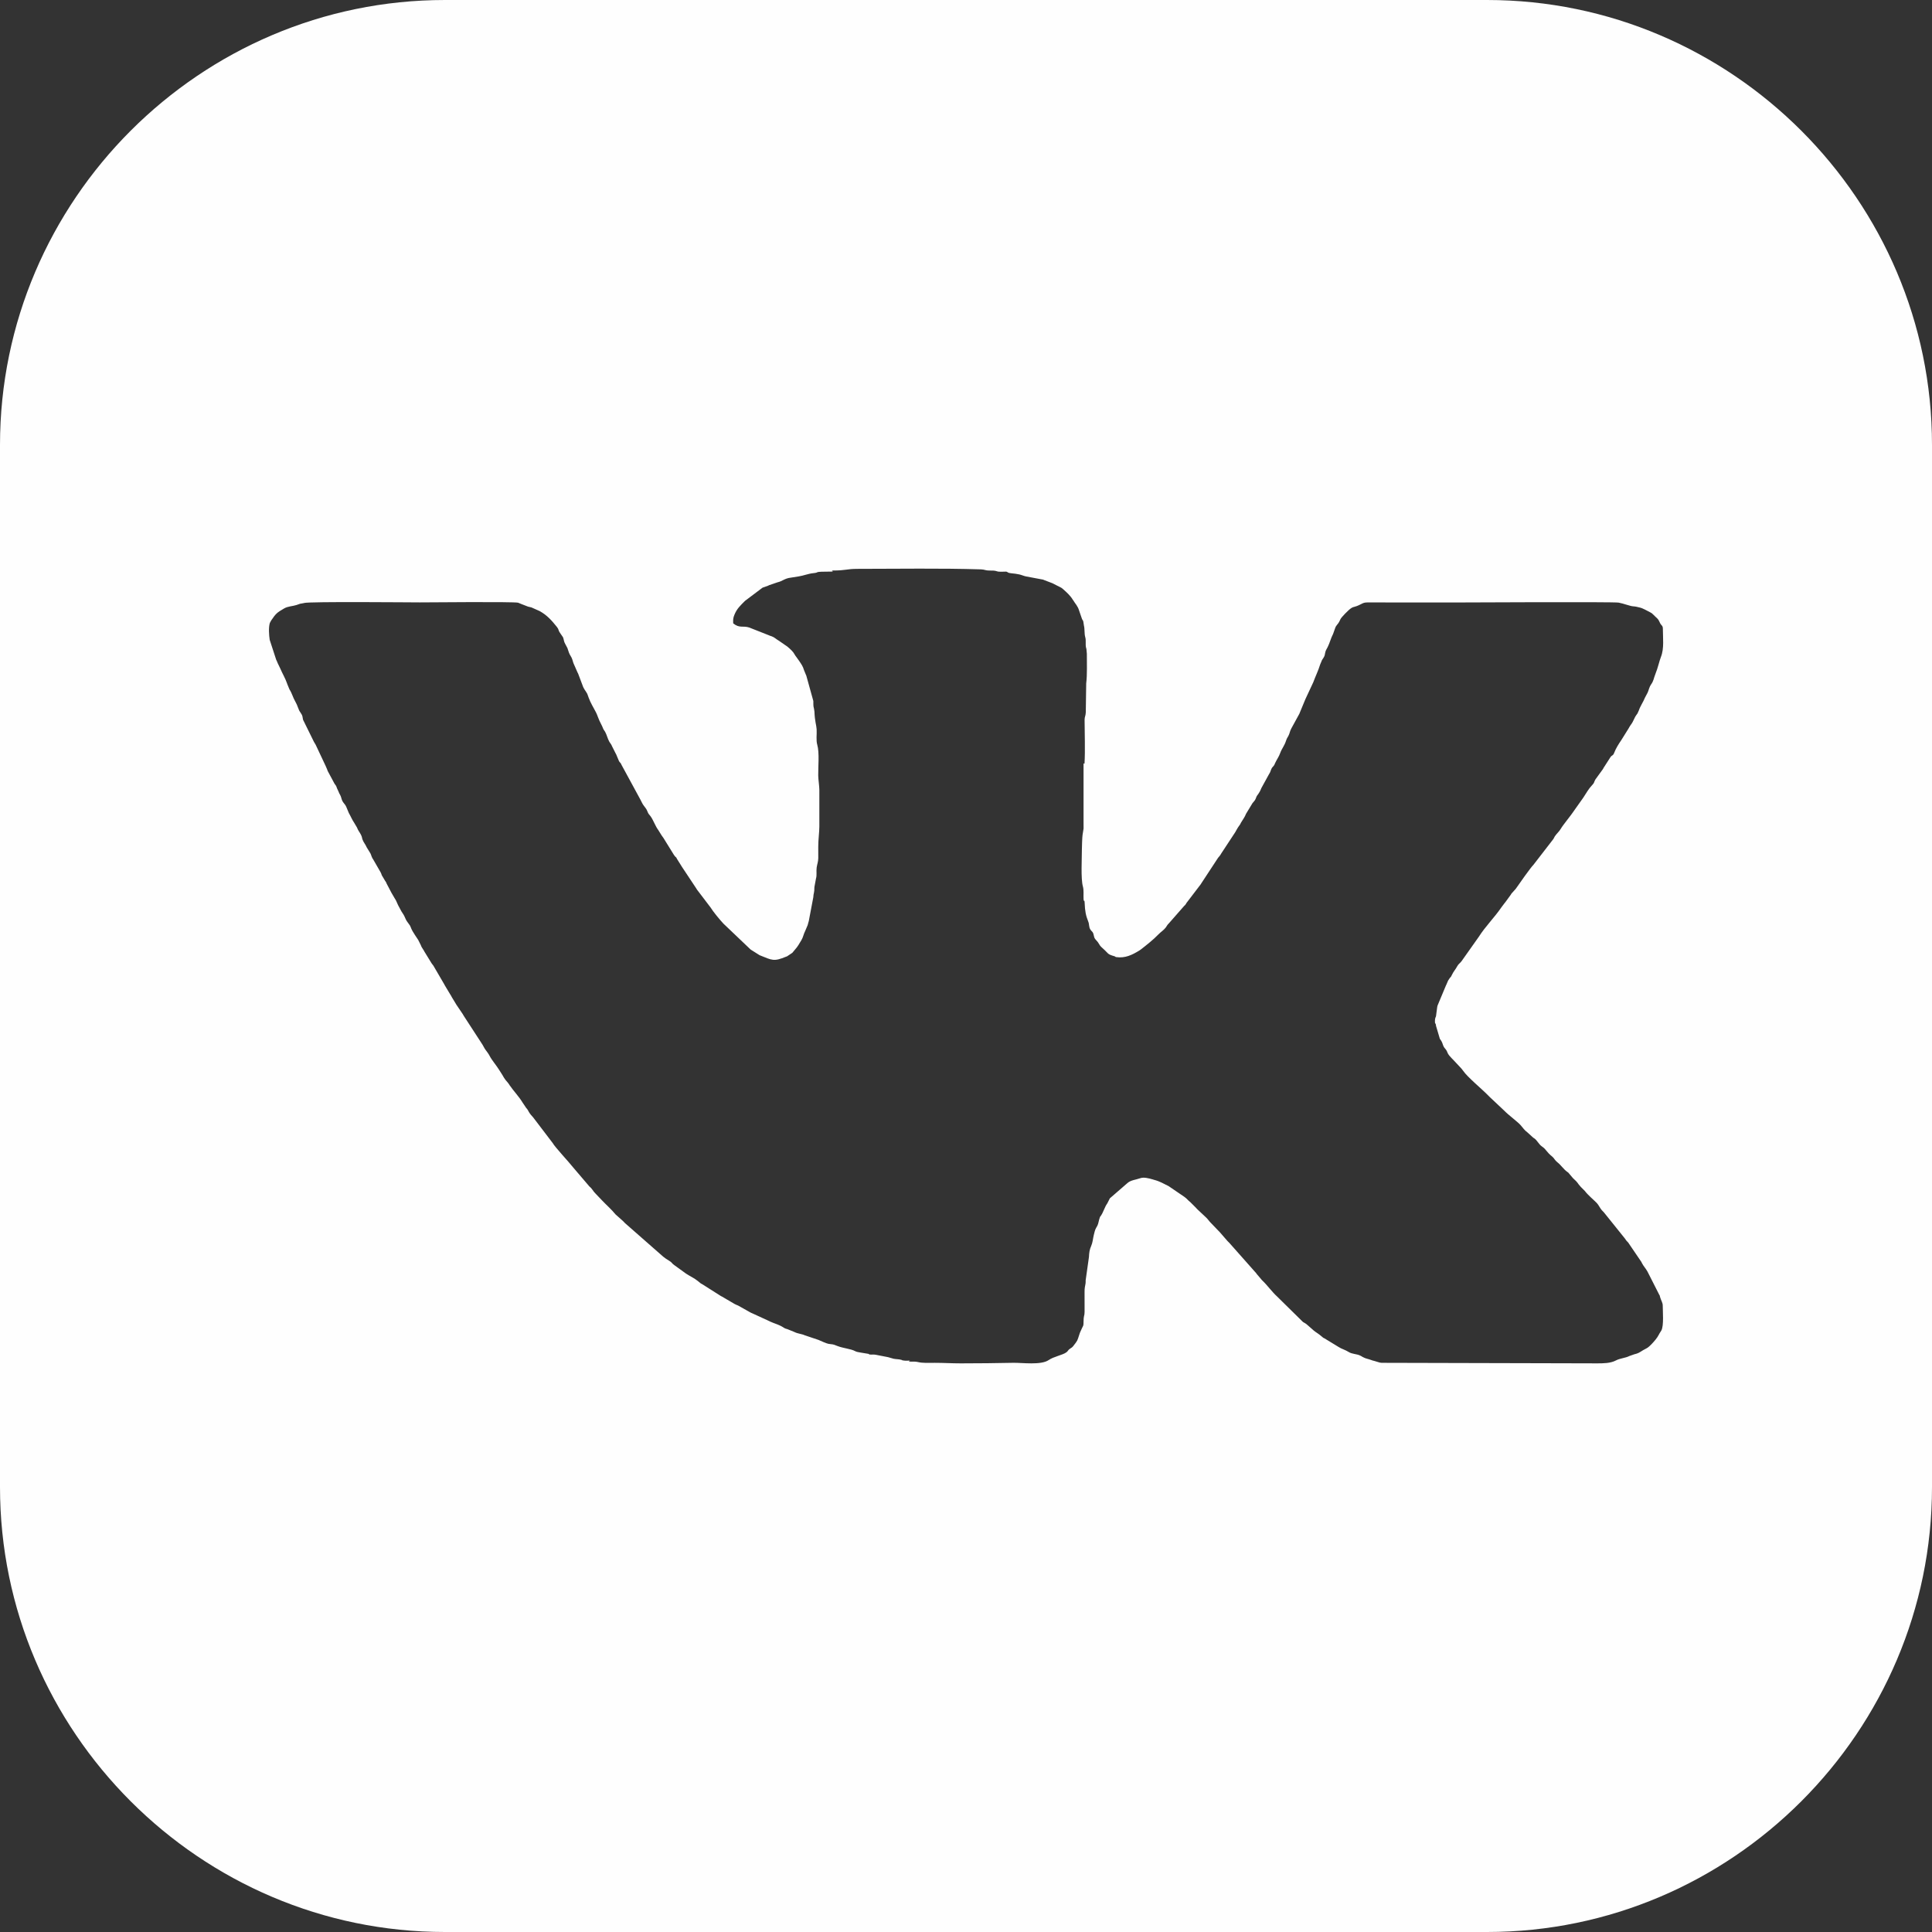 <?xml version="1.0" encoding="UTF-8"?>
<!DOCTYPE svg PUBLIC "-//W3C//DTD SVG 1.1//EN" "http://www.w3.org/Graphics/SVG/1.1/DTD/svg11.dtd">
<!-- Creator: CorelDRAW 2018 (64-Bit) -->
<svg xmlns="http://www.w3.org/2000/svg" xml:space="preserve" width="27.87mm" height="27.87mm" version="1.1" style="shape-rendering:geometricPrecision; text-rendering:geometricPrecision; image-rendering:optimizeQuality; fill-rule:evenodd; clip-rule:evenodd"
viewBox="0 0 8282.2 8282.2"
 xmlns:xlink="http://www.w3.org/1999/xlink">
 <rect x="0" y="0" width="8282.2" height="8282.2" fill="#333333" stroke="none"/>
 <defs>
  <style type="text/css">
   <![CDATA[
    .fil0 {fill:#FEFEFE}
   ]]>
  </style>
 </defs>
 <g id="Слой_x0020_1">
  <path class="fil0" d="M1907.3 0l4467.6 0c1049,0 1907.3,858.3 1907.3,1907.3l0 4467.6c0,1049 -858.3,1907.3 -1907.3,1907.3l-4467.6 0c-1049,0 -1907.3,-858.3 -1907.3,-1907.3l0 -4467.6c0,-1049 858.3,-1907.3 1907.3,-1907.3zm2691.7 2571.1c-10.1,-17.1 -24.7,-30.3 -40,-44 -5.7,-5.1 -3.7,-3.5 -9.9,-7.8l-38.3 -19.4c-0.6,-0.3 -1.3,-0.5 -1.9,-0.7l-33.3 -12.7c-0.7,-0.3 -3,-1.3 -3.8,-1.7l-73.5 -13.8c-7.9,-1.3 -20.1,-6.8 -28.5,-8.5 -11,-2.2 -21.9,-4 -34.6,-5 -17,-1.4 -14.1,-5.6 -21.6,-7.1 -12.5,0 -30.9,2 -40.4,-1.6 -8.4,-3.2 -20,-3.1 -32.7,-3 -16.1,0.1 -18.4,-4.4 -35,-5 -177.1,-5.5 -351,-2.2 -527.8,-2.2 -51.5,0 -48.1,7.1 -108.3,7.1 -8.5,3.2 0.5,-0.5 0,4.5 -94.2,0.3 -48.1,3.4 -84.2,7 -20.7,2.1 -41.9,11 -62.3,13.9l-32.2 5.1c-28,3.2 -35.1,15 -57.4,20l-35.8 12.2c-4.7,2.3 -0.9,0.7 -5.3,2.6l-23.2 8.2 -75.1 56.5c-21.5,21.6 -34.8,33.5 -45.6,59.8 -5.7,13.9 -5.9,21.1 -5.1,36.8 27.5,22.4 41.8,8.6 69.5,18 0.8,0.3 4.8,2 5.6,2.3l76 30c5.7,2.9 8.7,3.3 13.5,5 12.7,4.5 18.6,12 30.5,18.7l36.9 25.4c13,11.2 24.2,20.5 32.1,35.1 2,3.8 0.2,1.2 3.2,5l14.8 20.6c9.2,13.6 17.1,24.4 21.3,40.2l8.9 21.6c0.3,0.5 0.7,1.2 0.9,1.8l30.2 108.9c0.7,14.6 -1.1,19.5 3,33.8l1.8 12c1.3,40.8 8.4,57.7 9.4,75.8 1.3,22.4 -3.1,46.3 2.7,66.4 9.7,33.9 3.6,93.9 4.1,131.4 0.2,17.7 4.8,45.2 4.8,62.1l0 156.9c0,23.1 -4.8,57.7 -4.7,86.5 0,16.1 0.3,32.7 0.1,48.7 -0.2,15.7 -4.9,26.5 -6.9,40.5 -2.3,16.9 1.7,31.6 -3,47.8l-6.7 36c0.2,25.9 -4.2,26.3 -4.7,43.4l-19.2 101.4c-1.8,5.5 -3.7,13.5 -5.2,18.8l-10.3 24.2c-7.4,14.3 -8.8,27.6 -16.5,40 -10.2,16.4 -14.7,26.4 -28.9,42.1 -4.8,5.3 -6.2,7.6 -9.9,11.9l-22.5 15c-0.6,0.2 -1.3,0.5 -1.9,0.7 -0.6,0.2 -1.3,0.5 -1.9,0.7 -53.3,21.8 -59,16 -114.1,-6.3l-38.2 -24.1 -116.5 -111c-15.1,-16 -44.8,-51.9 -55.2,-69.3l-53.7 -70.6c-3.7,-4.2 -5.9,-7.8 -8.7,-12.7l-59.3 -89.3c-0.5,-0.7 -1.8,-2.7 -2.2,-3.4 -0.3,-0.5 -0.7,-1.2 -1,-1.7l-18.7 -29.8c-6.7,-13.5 -1.4,-3.3 -8.1,-10.8l-4.8 -6.2c-0.4,-0.5 -0.7,-1.2 -1.1,-1.7l-44.5 -71.9c-1.9,-2.9 -6.4,-8.7 -7.8,-10.9l-14.5 -23.3c-12,-15.6 -20.1,-40.1 -31.8,-57.2 -6.5,-9.6 -10,-9.5 -15.1,-23.5 -5.4,-14.5 -14.4,-19.4 -22.9,-36.3 -2.1,-4.2 -4.2,-8.9 -6.2,-12.3l-81.2 -149.4c-4.5,-11.1 -5.6,-8 -10.8,-16l-12.7 -30.3c-0.3,-0.5 -0.8,-1.2 -1.1,-1.7l-16.3 -32.3c-3.3,-9.2 -7.6,-12.1 -12.2,-20.5 -7.1,-13 -10.5,-29.2 -17.8,-42.1 -0.9,-1.5 -2.9,-4.2 -3.2,-4.6 -7.3,-10.4 -5,-11.6 -12.5,-25.5 -13.6,-25.2 -16.1,-39.3 -23.2,-52.8 -11,-21.2 -23.3,-40.4 -31.4,-63l-5.8 -16.1c-7.5,-14.4 -14.5,-18.7 -21,-38.4l-18.5 -49.1c-0.2,-0.5 -0.7,-1.1 -0.9,-1.6 -0.2,-0.5 -0.7,-1.2 -0.9,-1.7 -0.2,-0.5 -0.6,-1.2 -0.9,-1.8l-17.3 -39.5c-3.7,-12 -5.7,-21 -11.5,-29.7 -7,-10.6 -9.8,-21 -14.2,-34.7l-9.2 -17.3c-6.7,-11.2 -5.5,-18.6 -9.6,-28.8l-13.1 -19.1c-8.1,-11 -3.7,-13.4 -12.9,-24.9 -22.2,-27.8 -41.8,-50 -73.3,-67.8 -0.6,-0.3 -1.3,-0.6 -1.8,-0.9l-34.1 -15.2c-8.9,-2 -7.1,-1.4 -14.7,-3.5l-28.7 -11.1c-1.5,-0.8 -13.9,-5.7 -13.9,-5.7 -19.6,-4.9 -397.4,-1.3 -421.4,-1.3 -38.6,0 -472.9,-4.2 -495.8,2.5 -0.6,0.1 -1.3,0.5 -1.9,0.6 -5.5,1.5 -9.2,1.2 -15.7,2.8 -3.8,1 -9.7,3.4 -15,5.2 -16.9,5.6 -36.6,5.2 -52.9,14.6 -32.6,18.8 -35.8,22.6 -55.9,51.8l-5.7 10.6c-6.1,19.6 -3.6,52.8 -0.6,72.5l27.7 84.9c3,5.9 4.9,10.7 6.8,15.4l10.5 21.8c9.1,21.7 22,42.7 29.6,65.1 0.2,0.7 0.4,1.4 0.6,2.1l9.5 22.9c10.3,15.3 15,34.9 24.5,51.3 3,5.1 0.1,0 2.7,5.3l3.4 6.6c0.1,0.3 0.6,1 0.7,1.3l8.3 20.9c3.8,11.5 12.7,18 16,30.3l1.7 9.3c1.7,7.7 -0.6,1 2.3,8 0.2,0.5 2.1,4.4 2.7,5.4l42.7 86.7c2.2,3.9 5.1,8.3 7.3,12.2l40.5 86c0.4,0.8 2.5,5.6 2.6,5.6l5.6 13c0.7,1.8 1.8,5.3 2.9,7.9l29.4 54.8c8.9,11.5 7,10.3 11.5,21.8 1.5,3.9 2.1,3.1 5.8,12.3 2.6,6.8 2.7,6.9 6.3,13.1 5.4,9.2 5.3,17.7 10.2,27.2 4.9,9.2 12.1,14.2 16.3,24.3l11.1 26.7c7.5,12.5 14.1,29.4 22.9,41.8l11.9 20.1c5.8,14.8 9.9,17.7 16.5,30.1 0.3,0.6 1,2.1 1.3,2.7 0.2,0.4 0.5,1.1 0.7,1.5 0.3,0.7 1.2,2.9 1.5,3.6 0.2,0.6 0.4,1.4 0.7,2.1l2.7 10.7c4.7,13.4 12.7,21 18.8,35.3l15.5 25.1c3,5.9 2.9,7.8 5.3,13.7 0.4,1.1 2.7,6.2 3.3,7.2 2.6,4.6 1.6,2.6 3.2,4.9l31.7 55c2.9,5.3 3.6,7.8 5.3,13l14.3 24.1c4,4.9 4.2,6.5 6.5,11.9l16.9 32.1c1.1,2.2 1.4,2.8 2.7,5.3l13 22.4c2.9,4.2 5.1,8 7.3,12.1l7.5 16.7c0.3,0.8 1.2,2.9 1.6,3.6l14.2 26.4c1.8,2.9 5.5,8.5 7.3,11.4 0.4,0.7 1.8,2.7 2.2,3.4 5.7,9.2 9.3,22.7 15.8,30.3l11.3 15.7c2.6,4.8 3.5,7.7 5.7,13 6.1,15 26,42.6 29.8,48.9l11.1 22.2c3.5,10.3 7.4,13.3 13.2,23.5 3.6,6.4 -2.9,-5.2 1.8,3.6l31 50.5c0.3,0.6 3,4.2 3.4,4.7 2.2,2.9 2.9,3.2 4.8,6.3l46.6 79.9c0.3,0.5 0.6,1.2 0.9,1.8 0.3,0.5 0.6,1.2 0.9,1.8l23.5 39.2c3.2,4.7 4,6.2 6.9,11.9l18.4 30.3c0.1,0.3 0.5,1 0.6,1.2l27.7 40.9c0.3,0.5 0.8,1.2 1.1,1.7 1.8,2.9 1.2,1.8 2.8,5.1l81 124.6c6.2,10 7.7,15.6 15.3,25.1 3.8,4.8 11.6,15.6 15.1,22.7 8.7,17.6 30.7,43 41.6,61.3l12.7 19.9c0.3,0.4 0.7,1.1 1,1.7 0.3,0.5 0.7,1.2 1,1.7l5 8.7c5.4,8.7 9.5,13.2 16.6,21.3l4.8 6.4c2.1,3.1 0.8,1.6 3.1,5 17.2,24.8 40.1,48.6 55.4,74l15.1 22.5c8.6,8.9 9,14.4 16.2,24.5 7.3,10.1 10.7,11.7 17.2,20.7l81 106.4c7.4,14.7 72.4,84.6 86.1,102.6l71 83.2c12.7,10.1 16,21 26.3,30.5l29.2 30.6c17.6,18.6 37.6,35.6 57,59.1l20.1 17.8c8.8,8.2 12.4,10.4 19.3,18.5l164.2 144.2c8.2,6.8 15.6,11.6 24.1,16.6 16.1,9.5 12.4,12.8 25.8,21.4l48 34.7c16,10.7 36.5,20 51.1,32.1l12.4 10.1c0.9,0.6 5.8,3.2 6.9,3.8l79.3 50.3c0.6,0.3 1.2,0.7 1.8,0.9 0.6,0.3 1.4,0.6 2,0.9l54.4 31.9c0.2,0.1 7.3,3.6 7.5,3.7l7.7 3.2c0.5,0.2 1.2,0.6 1.7,0.9l53.3 29.9c0.5,0.3 1.2,0.6 1.8,0.8 0.5,0.3 1.2,0.6 1.9,0.8 0.6,0.2 1.2,0.5 1.9,0.8l65 29.8c7.9,4.2 17.2,8.2 26.7,11.9 0.8,0.3 3,1.1 3.8,1.4 43.2,15.5 34.7,19.5 53.7,24.5 0.7,0.1 1.4,0.4 2.1,0.6l29.3 11.9c14.9,7.8 31.5,8 45,14.4l53 17.8c7.7,2 18.7,8.2 26.2,10.9 12.5,4.5 17.4,8.1 32.2,9.2 12.2,0.9 17.5,3.6 28.9,8.1 24.4,9.6 57.9,12 75.8,22 7.2,4 13.5,3.7 23.4,6l34.4 5.7c4.1,1.6 -3.7,2.5 10.7,3 6.5,0.2 12.3,-0.6 18.9,0.6l48.3 9.4c7.5,1 20.5,6 29,7.8 10.7,2.3 23.2,1.5 34.1,4.9 7.9,2.5 -6.1,-0.1 8,2.6 3.3,0.6 4.4,0.6 7.7,0.8 5.8,0.2 13.2,-0.1 19.2,-0.1 2.6,5.6 -4.5,-1.7 -2.7,4.2 12,0.4 25.7,-1.3 36.8,1.5 21.4,5.3 46.1,3.6 74.1,3.6 38.7,0 71,2.3 110.9,2.3 75.2,0 152.4,-0.9 224.5,-2.4 37.6,-0.8 119.3,11.1 152.4,-11.9 21.2,-14.8 59.2,-21.1 75.4,-32.9 8.4,-6.1 6.2,-9 14.9,-15 6.2,-4.3 10,-5.8 14.9,-12.1 19,-24.8 16.7,-20.7 25.5,-47.9 0.9,-2.6 2.5,-7.6 3.4,-10l9.1 -20.1c0.3,-0.6 0.7,-1.2 1,-1.8l3.7 -7.8c1.3,-4.6 1.2,-7.8 1.2,-12.7 0.1,-34.6 4.5,-25.6 4.6,-45.9l-0.1 -84.1c-0.1,-19.7 1.7,-22.8 4.3,-38.4 0.7,-4.4 0.3,-8.5 0.4,-13l14.1 -100.1c0.9,-18.4 2.4,-31.1 9.7,-47.5 6.2,-13.9 7.3,-30.7 10.8,-45.5 2.7,-11.2 5.1,-23.1 10.8,-32.7l5 -8.8c4.4,-8.3 5.8,-23.2 9.9,-33.4 2.8,-7 -1,-0.4 4.8,-8.6 10.8,-15.1 16.4,-38.2 27.7,-53.3l11 -21.7 73.8 -64c15.2,-14.4 36.3,-14.9 56.8,-22.2 14.8,-5.3 36,0.3 53,5.2l4 1.3c0.7,0.2 1.4,0.4 2.1,0.6 25.4,6.6 39.7,16.1 62,26.8l67.9 46.3c10.1,6.8 15.1,15 25.7,22.9l24.4 24.4c2.1,2.5 4,4.8 7.9,8.3l33.6 31.5c6.1,5.2 10.6,11.8 15.2,17.2 1,1.2 3.2,3.6 3.8,4.3l35.7 37.2c2.1,2 5.5,5.3 7.8,8.3l30.3 34.9c2.6,2.8 6.1,6.1 8.1,8.1l114.4 129.1c6.6,8 0,1.8 5.2,6.7l18.2 21.5c2.6,3.4 0.7,1.1 3.9,4.2 21.5,20.4 41.5,49 63.6,68.9l110.5 108.8c7.6,5 10.8,5.2 19.2,13l21.6 18.9c0.8,0.7 3.1,2.9 4.3,3.9 12.2,10.3 18.8,12 37.2,28 6.4,5.6 2.8,2.8 10.2,6.6l60.3 36.8c12.3,8.2 28.9,12.2 43.3,21.5 14.1,9.1 34,7.8 49,15.2 6.7,3.3 3.8,2.1 10.8,6.1 12.5,7.3 23.1,7.7 38,13.5l4.2 1.5c2.1,0.7 4.2,1 6.5,1.6l24.4 7.3c6,1.4 8.6,0.9 14.8,1.1l917.3 2.3c25.3,0 57.1,0 80.8,-12.7 17.1,-9.2 40.6,-10.1 57,-18.7l20.7 -7.3c18.8,-4.4 22.5,-8.1 38.3,-17.8 9.5,-5.8 18.6,-8.5 26.9,-16.8l8.6 -8.3c0.4,-0.4 1.6,-1.7 2.1,-2.2 11.1,-11.7 23.3,-25.7 30.3,-39.9 0.3,-0.6 0.6,-1.3 0.9,-1.8 0.3,-0.5 0.6,-1.2 0.9,-1.8l8.6 -13.7c11.2,-20.7 5.9,-82.1 5.9,-107 0,-11.9 -7.2,-22.2 -10.4,-33.2l-2.4 -8.6c-4.6,-12.3 5.7,12.1 -2.5,-5l-50 -98.5c-7.4,-13.6 -16.3,-22.1 -23.7,-36.1 0,-0.1 -2.1,-4.6 -2.6,-5.5l-52.5 -77.1c-4.8,-9.3 -10.7,-10.3 -17.9,-23l-90.4 -112.5c-3.5,-3.9 -6.6,-6.6 -9.3,-9.7 -7,-8.1 -13.8,-22.9 -21.1,-30.3 -16.5,-16.8 -36.9,-32.8 -51.2,-51.6l-17.4 -17.5c-17.9,-19.6 -7.7,-14 -33.3,-37.3l-20.2 -23.8c-3.2,-2.7 4,2.7 -3.2,-2.3 -17.5,-12.1 -27,-29.2 -43.5,-42 -10.9,-8.5 -14.6,-18.1 -20.5,-22.9 -29.4,-23.9 -26.1,-31.6 -45.2,-44.5 -15.3,-10.3 -21.2,-28.3 -35.7,-36.7 -0.5,-0.3 -1.2,-0.7 -1.8,-1l-25.5 -23.2c-12.4,-8.9 -19.3,-19.6 -28.9,-30.8 -11.6,-13.5 -52.7,-43.9 -69,-61l-54.2 -51c-5.9,-5.2 -12,-11.4 -16.6,-16.1 -24.6,-25.4 -88.7,-78.4 -106.2,-104.5 -8,-11.8 -22.4,-24.7 -31.9,-35.8 -9,-10.5 -26,-25.4 -33.1,-37.3 -2.3,-3.7 -3.1,-7.5 -5.8,-12.8 -4.1,-8.1 -10.3,-11.6 -14.2,-20.6 -4.6,-10.5 -3.7,-16.1 -15.3,-31.2l-16.3 -55c-2.1,-19.5 -4.8,-1.9 -4.8,-21.5 0,-13.7 4.2,-17.3 4.5,-19.7l5.2 -39.3c1.2,-6.7 0.9,-4.1 2,-8.1l35.9 -85.9c2,-3.3 0.8,-1.4 2.6,-5.4 2.1,-4.7 3.9,-9.8 6.4,-14.8l7.7 -11.6c5.9,-6.8 0.3,1.2 5,-5.8l3.6 -7c6.6,-14.6 14.7,-21.8 22.7,-36.9 5.2,-9.8 11.5,-12.4 18.5,-21.7l74.1 -104.8c27.6,-43.6 67.3,-83 95.3,-124 0.3,-0.4 0.8,-1.1 1.1,-1.6l13.9 -18.4c1,-1.2 1.7,-1.6 3.7,-4.5l22.7 -31.2c0.3,-0.5 0.7,-1.2 1,-1.7 0.4,-0.7 1.6,-2.8 2.1,-3.4l18.4 -20.5c0.1,-0.2 0.6,-0.8 0.8,-1.1 11.3,-16.7 64.7,-92.4 74.7,-101.4l83.7 -108.3c4.8,-5.8 4.5,-8.1 7.8,-13.4 7.8,-12.3 19.3,-21 26.3,-33.5 7.9,-14.3 45.2,-59.3 57.3,-78.1 0.3,-0.6 0.7,-1.2 1.1,-1.7l38 -53.6c0.3,-0.5 0.7,-1.2 1,-1.6 11.4,-17.2 21.7,-36.1 35.9,-50.9 12.7,-13.2 7.1,-12.2 15.1,-25.5l33.1 -45.7c0.3,-0.5 0.8,-2.1 1.1,-2.8l29.2 -45.4c7.5,-12.5 11.6,-5 17.8,-22.1 5.4,-15.1 19.9,-38.6 29.4,-52.1l31.1 -49.8c3.5,-5.4 4.1,-8.3 8.2,-13.7 16.2,-21.2 13.1,-28.4 29,-49.4 0.4,-0.4 0.9,-1.1 1.2,-1.5l5.8 -12.8c6.4,-19.5 18.9,-36.1 26.4,-55.2l11.3 -21.4c1.7,-3.6 1,-2.1 2.4,-5.9 2.9,-7.6 5.9,-19.9 11.8,-28.2 12.6,-17.9 11.4,-26.4 19.1,-45.5 12,-29.8 16.6,-55.5 24,-74 14.3,-36.1 8.1,-82.6 8.1,-121.3 0,-12.6 -7.2,-14.1 -10.8,-21.2 -9.5,-19.2 -6.6,-16.3 -22.9,-31.3l-5.5 -5.5c-2.3,-2.2 -6.4,-6.2 -8.4,-7.7l-7.2 -4.2c-14.3,-6.8 -30.6,-17.4 -45.2,-20.4 -11.1,-2.3 -14.9,-4.2 -27,-4.9 -13,-0.7 -41.5,-12.1 -62.4,-15.9 -21.2,-4 -680.6,-0.6 -700.7,-0.6l-376.3 -0.2c-12.2,0.1 -16.6,1.7 -26.1,6.6 -32.9,16.9 -29.4,8.8 -44.3,18.4 -10.9,7.1 -40.7,37.7 -45.3,46.7l-5.3 11.3c-6.5,11.9 -13.3,14.3 -17.8,28.2l-8.4 23.6c-10.6,20.6 -13.8,37.9 -23.7,57.3 -4.4,8.8 -7.9,12.5 -10.1,22.9 -2.2,10.8 -1.6,12.6 -7.4,22.2 -1,1.8 -4.8,7 -6.2,9.5l-8 19.1c-8.8,28.4 -19.9,49.8 -29.6,76.4l-33.6 72c-0.2,0.6 -0.6,1.2 -0.8,1.9l-23.7 57.2c-0.2,0.6 -0.5,1.3 -0.7,1.9 -0.2,0.6 -0.5,1.3 -0.8,1.9l-34.5 63.1c-6.4,11.3 -6.6,20.3 -12.2,31.1 -4.9,9.6 -6.9,10.3 -10.5,21.6 -7.6,23.4 -17.9,32.5 -25.4,53.7 -5.1,14.4 -14.2,26.6 -20.9,41l-4.2 9.4c-4.8,7.9 -9.5,8.7 -13.2,18.9 -4.8,13.8 -4.1,11.4 -10.3,22.2l-31.7 57.7c-9.3,24.1 -18.8,31 -20.7,36.2 -6.4,17.4 -6.5,15.2 -17.4,28.5l-27.7 45.7c-3.2,7.5 -5.1,12 -10,19.4l-12.3 19.6c-0.7,1.4 -2.3,5.1 -2.6,5.6l-8.1 11.6c-0.4,0.4 -0.8,1.1 -1.2,1.6 -4.8,7 -7.4,13.6 -11.8,20.6l-60.1 91.4c-5.9,10.6 -6.9,10.1 -13.7,18.7l-71.9 109.5c-0.3,0.5 -0.7,1.2 -1,1.7 -0.3,0.5 -0.7,1.2 -1,1.7l-62.1 81.4c-7,12.7 3.7,-5.6 -1.9,3.5 -3.4,5.6 -3.1,4.5 -7.3,8.3l-65.9 75.1c-7.8,7.6 -7.2,9.4 -12.7,17 -8.6,11.8 -22,19.7 -32,30.2 -21.3,22.3 -49.3,44.2 -74.2,63.8l-6.5 4.6c-32.1,19.9 -62.2,34.4 -100.1,28.9 -13.8,-4 3.3,-0.6 -7.4,-3.6 -32.4,-9.1 -25.3,-11.8 -48.3,-32.1 -15.9,-14 -12.5,-12.5 -22.1,-27 -0.3,-0.5 -1.5,-2.1 -2,-2.7 -4.8,-6.3 -11.6,-11.6 -14.2,-18.8l-4.3 -16.9c-3.5,-8.8 -5.8,-7.7 -11.5,-15.6 -8.6,-11.7 -4.7,-22.6 -10.2,-35.8 -10.4,-25 -14.1,-47.1 -15.2,-77.1 -0.9,-23.7 -3.8,-0.6 -4.9,-21.1 -0.9,-17.1 1.8,-36 -2.9,-52.5 -9.2,-32.8 -4.1,-121.6 -4.2,-158.7 -0,-9.8 1.4,-53.3 2.8,-61.2l4.4 -28c-0.1,-10 -0.1,-19.9 -0.1,-29.8 0,-82.9 0,-165.9 0,-248.9 5.8,-2.5 -3.5,0 1.8,0.2 3.7,0.1 -2.8,2.3 2.4,-0.2 3.3,-61 0.4,-125.3 0.3,-186.8 -0,-15.3 4.4,-15.7 5.1,-32.2l1.8 -124.3c4.8,-39.3 2.5,-86.5 2.8,-127.4l-1.9 -20.6c-0.2,-0.9 -0.5,-1.4 -0.7,-2.3 -0.2,-0.9 -0.5,-1.4 -0.7,-2.3 -3.8,-15.4 0.7,-31.3 -3.5,-45.5 -4.7,-15.9 -1.7,-35 -5.8,-50.3l-2.1 -13.8c-2.5,-12.2 -0.4,-2.6 -6,-13.9l-12.3 -35.7c-6.4,-21.4 -15.6,-27.9 -26.8,-46.7z"/>
 </g>
</svg>

